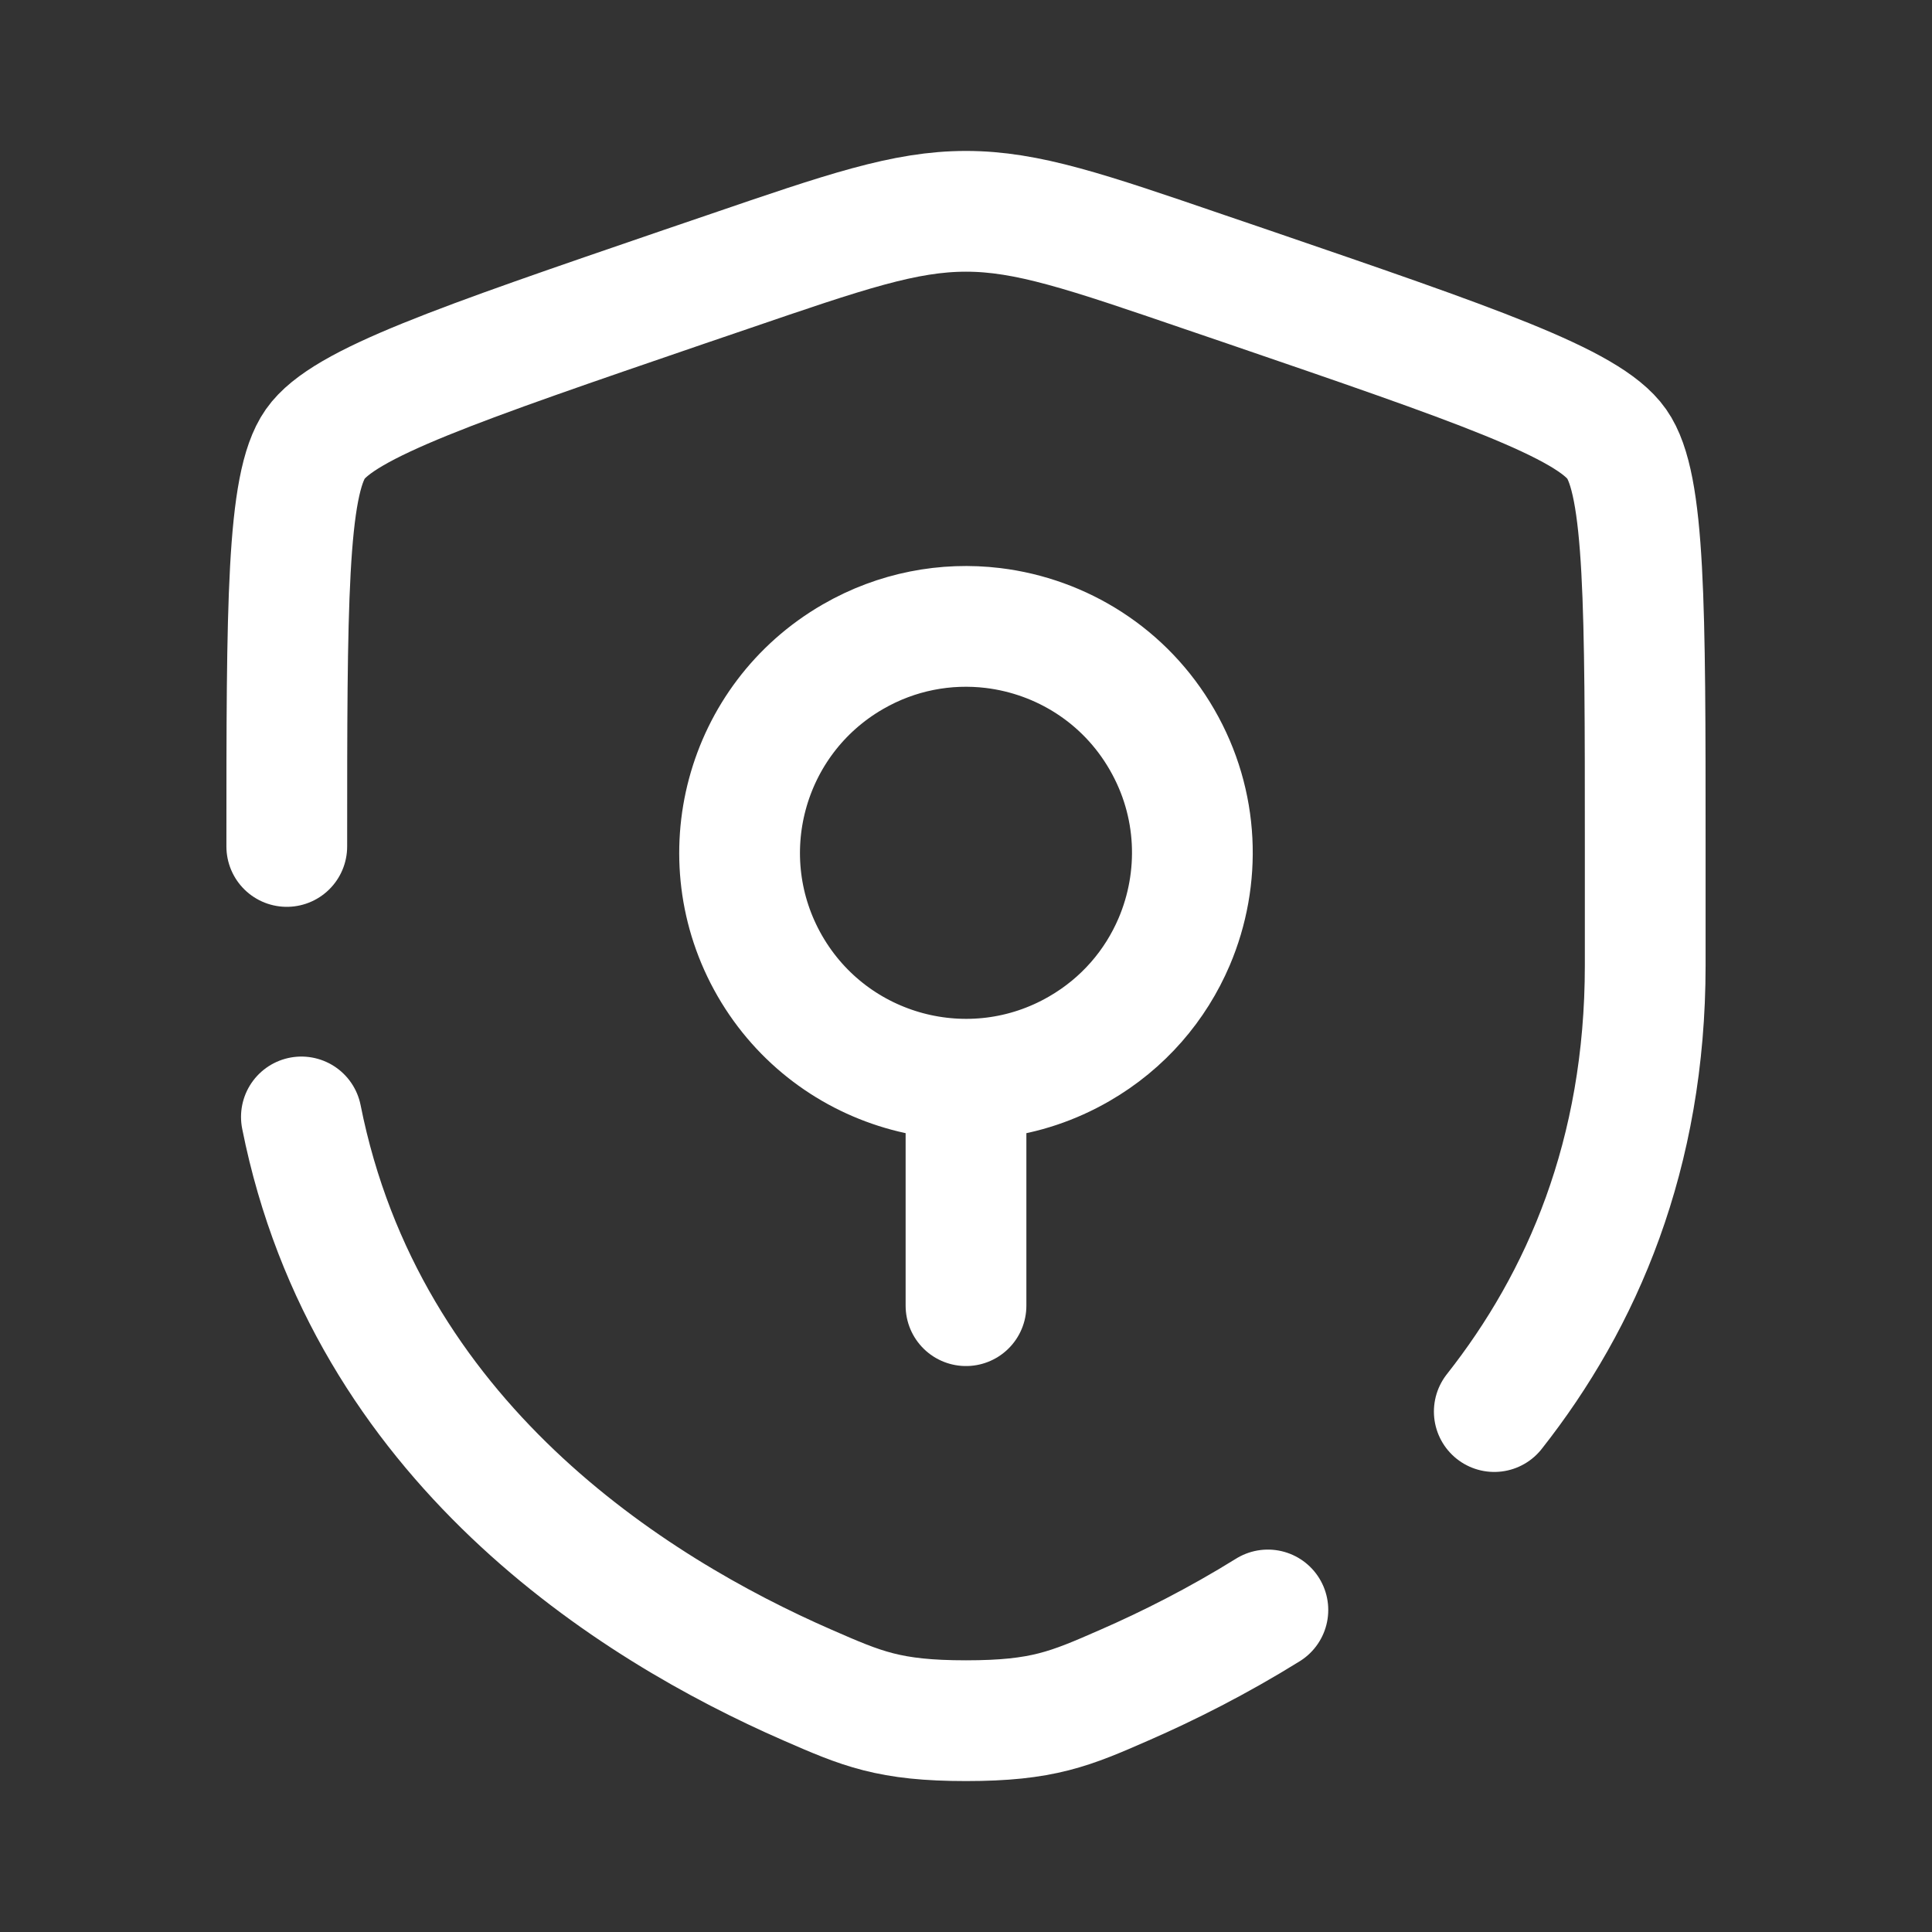 <svg width="16" height="16" viewBox="0 0 16 16" fill="none" xmlns="http://www.w3.org/2000/svg">
<rect x="0" y="0" width="16" height="16" fill="#333333" stroke="none"/>
<path d="M8 8.938V10.813M8.937 8.686C8.041 9.204 6.894 8.897 6.376 8C5.859 7.103 6.166 5.957 7.063 5.439C7.428 5.228 7.835 5.154 8.224 5.201C8.79 5.27 9.317 5.594 9.623 6.125C9.93 6.656 9.947 7.275 9.724 7.799C9.57 8.16 9.303 8.475 8.937 8.686Z" stroke="white" stroke-linecap="round"/>
<path d="M2.375 7.01C2.375 5.012 2.375 4.013 2.611 3.677C2.847 3.34 3.786 3.019 5.666 2.375L6.024 2.253C7.003 1.918 7.493 1.75 8 1.75C8.507 1.75 8.997 1.918 9.976 2.253L10.334 2.375C12.214 3.019 13.153 3.34 13.389 3.677C13.625 4.013 13.625 5.012 13.625 7.01V7.995C13.625 9.56 13.102 10.768 12.375 11.69M2.496 9.25C3.031 11.937 5.235 13.321 6.687 13.955C7.138 14.152 7.363 14.25 8 14.25C8.637 14.25 8.863 14.152 9.313 13.955C9.675 13.797 10.083 13.592 10.5 13.333" stroke="white" stroke-linecap="round"/>
</svg>
